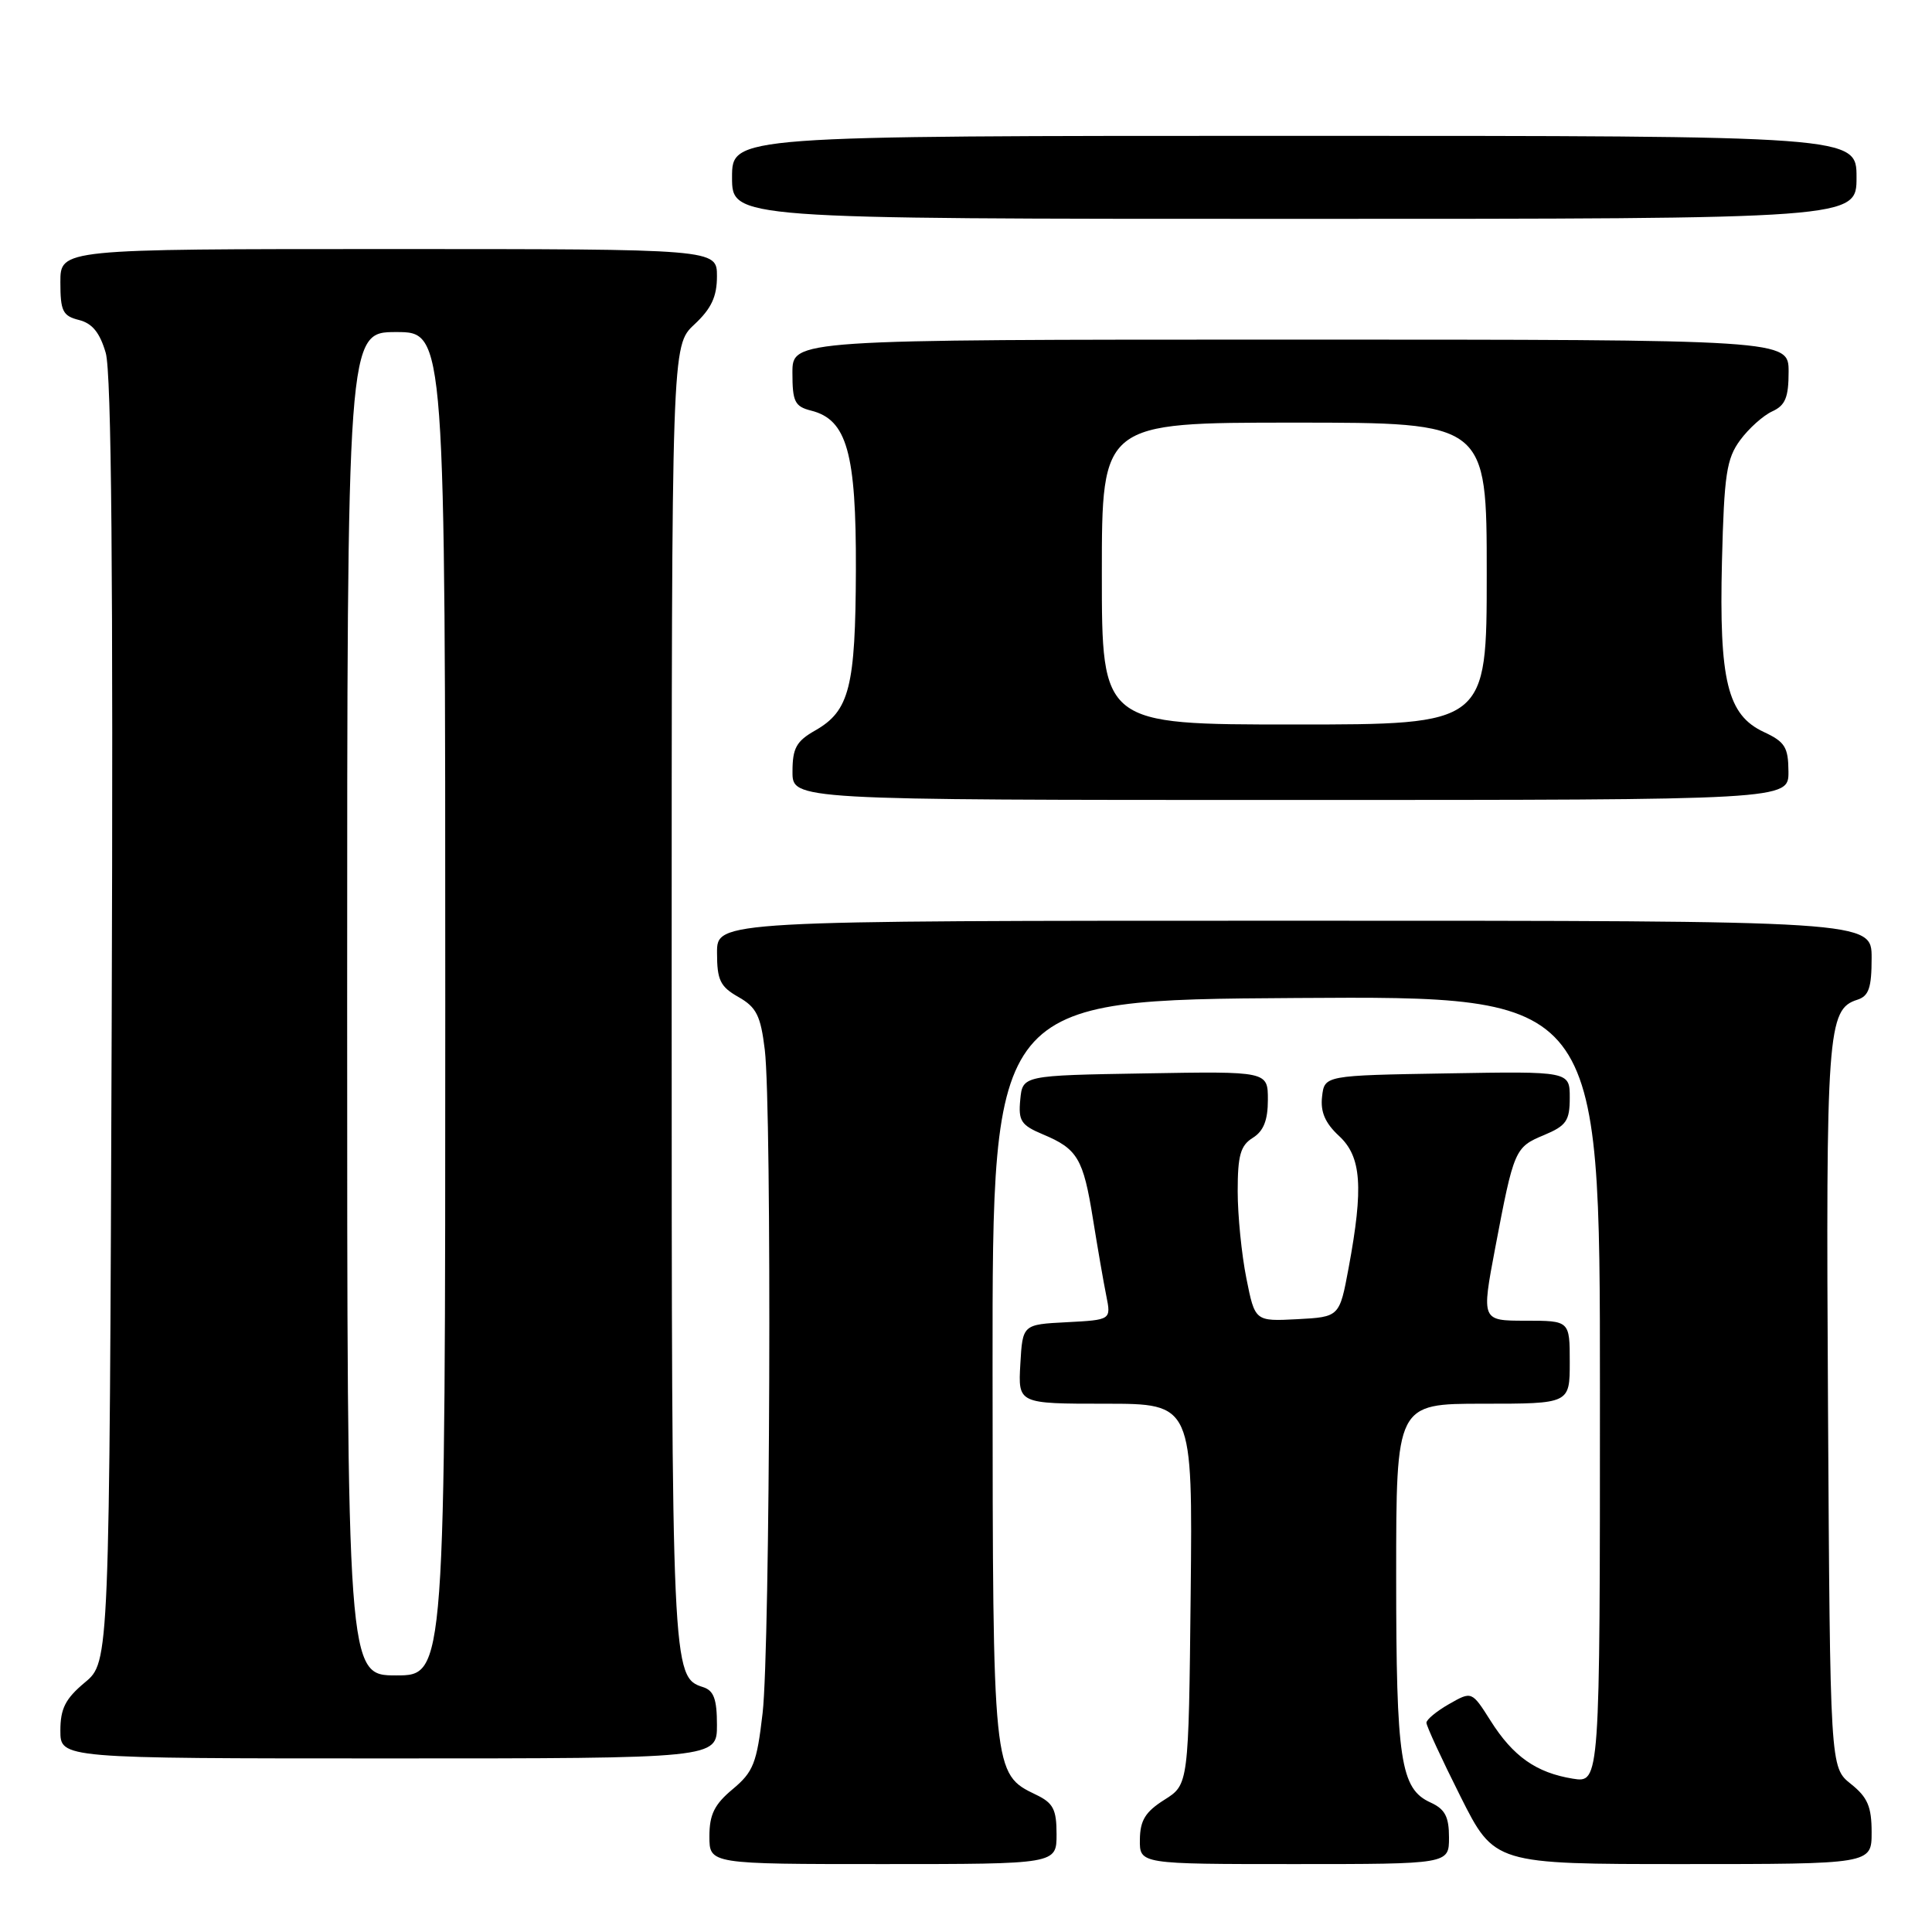 <?xml version="1.0" encoding="UTF-8" standalone="no"?>
<!DOCTYPE svg PUBLIC "-//W3C//DTD SVG 1.1//EN" "http://www.w3.org/Graphics/SVG/1.1/DTD/svg11.dtd" >
<svg xmlns="http://www.w3.org/2000/svg" xmlns:xlink="http://www.w3.org/1999/xlink" version="1.1" viewBox="0 0 256 256">
 <g >
 <path fill="currentColor"
d=" M 140.00 243.05 C 140.00 239.74 139.56 238.90 137.26 237.80 C 131.56 235.06 131.55 234.97 131.52 181.50 C 131.50 132.50 131.50 132.50 171.75 132.24 C 212.00 131.98 212.00 131.98 212.00 184.12 C 212.00 236.26 212.00 236.26 208.39 235.68 C 203.55 234.89 200.49 232.73 197.51 228.01 C 195.02 224.08 195.02 224.08 192.02 225.79 C 190.37 226.73 189.01 227.85 189.01 228.27 C 189.00 228.69 191.03 233.08 193.51 238.02 C 198.02 247.00 198.02 247.00 223.01 247.00 C 248.00 247.00 248.00 247.00 248.00 242.79 C 248.00 239.39 247.47 238.15 245.25 236.38 C 242.50 234.19 242.50 234.19 242.22 186.37 C 241.93 136.60 242.14 133.73 246.11 132.47 C 247.63 131.98 248.00 130.89 248.00 126.93 C 248.00 122.00 248.00 122.00 171.50 122.00 C 95.00 122.00 95.00 122.00 95.01 126.25 C 95.01 129.87 95.43 130.74 97.85 132.11 C 100.24 133.47 100.79 134.58 101.34 139.11 C 102.29 147.06 102.05 218.27 101.05 226.99 C 100.28 233.63 99.83 234.78 97.09 237.07 C 94.66 239.09 94.00 240.44 94.00 243.32 C 94.00 247.00 94.00 247.00 117.00 247.00 C 140.00 247.00 140.00 247.00 140.00 243.05 Z  M 192.00 243.48 C 192.00 240.71 191.47 239.72 189.55 238.84 C 185.57 237.03 185.00 233.25 185.00 208.85 C 185.00 186.00 185.00 186.00 196.50 186.00 C 208.00 186.00 208.00 186.00 208.00 180.50 C 208.00 175.00 208.00 175.00 202.15 175.00 C 196.30 175.00 196.30 175.00 198.12 165.37 C 200.60 152.30 200.72 152.01 204.60 150.40 C 207.55 149.16 208.00 148.51 208.00 145.46 C 208.00 141.95 208.00 141.95 191.75 142.23 C 175.50 142.50 175.50 142.50 175.18 145.32 C 174.95 147.33 175.59 148.82 177.43 150.52 C 180.40 153.27 180.69 157.29 178.70 168.00 C 177.49 174.50 177.49 174.50 171.89 174.80 C 166.29 175.09 166.29 175.09 165.15 169.38 C 164.52 166.24 164.00 161.05 164.00 157.84 C 164.00 153.10 164.37 151.78 166.00 150.77 C 167.43 149.88 168.00 148.44 168.00 145.73 C 168.00 141.95 168.00 141.95 151.75 142.23 C 135.50 142.50 135.50 142.50 135.19 145.71 C 134.92 148.52 135.29 149.09 138.19 150.31 C 142.78 152.23 143.54 153.51 144.82 161.50 C 145.44 165.35 146.23 169.94 146.59 171.70 C 147.23 174.89 147.23 174.89 141.36 175.20 C 135.50 175.50 135.50 175.50 135.20 180.75 C 134.90 186.00 134.90 186.00 146.46 186.00 C 158.03 186.00 158.03 186.00 157.77 211.23 C 157.50 236.46 157.50 236.46 154.29 238.48 C 151.77 240.07 151.07 241.20 151.04 243.75 C 151.00 247.00 151.00 247.00 171.50 247.00 C 192.00 247.00 192.00 247.00 192.00 243.48 Z  M 95.00 228.57 C 95.00 225.13 94.58 224.00 93.15 223.55 C 89.04 222.24 89.00 221.31 89.00 131.85 C 89.00 45.80 89.00 45.80 92.00 43.00 C 94.26 40.89 95.00 39.31 95.00 36.60 C 95.00 33.00 95.00 33.00 51.50 33.00 C 8.00 33.00 8.00 33.00 8.00 37.39 C 8.00 41.22 8.31 41.86 10.46 42.40 C 12.23 42.84 13.23 44.08 14.01 46.76 C 14.77 49.36 15.01 76.43 14.80 135.36 C 14.50 220.22 14.50 220.22 11.25 222.93 C 8.66 225.09 8.00 226.40 8.00 229.32 C 8.00 233.00 8.00 233.00 51.50 233.00 C 95.00 233.00 95.00 233.00 95.00 228.57 Z  M 236.98 102.25 C 236.96 99.01 236.52 98.30 233.73 97.00 C 228.89 94.75 227.78 90.22 228.17 74.32 C 228.46 62.86 228.77 60.78 230.58 58.32 C 231.72 56.77 233.63 55.06 234.83 54.51 C 236.56 53.72 237.00 52.67 237.00 49.26 C 237.00 45.00 237.00 45.00 171.00 45.00 C 105.00 45.00 105.00 45.00 105.00 49.39 C 105.00 53.23 105.31 53.86 107.48 54.41 C 112.22 55.60 113.46 59.99 113.41 75.50 C 113.36 91.05 112.56 94.20 108.02 96.79 C 105.52 98.21 105.01 99.13 105.01 102.25 C 105.00 106.00 105.00 106.00 171.00 106.00 C 237.00 106.00 237.00 106.00 236.98 102.25 Z  M 246.00 23.50 C 246.00 18.00 246.00 18.00 171.50 18.00 C 97.00 18.00 97.00 18.00 97.00 23.50 C 97.00 29.00 97.00 29.00 171.50 29.00 C 246.00 29.00 246.00 29.00 246.00 23.50 Z  M 46.00 133.00 C 46.00 44.00 46.00 44.00 52.50 44.00 C 59.00 44.00 59.00 44.00 59.00 133.00 C 59.00 222.00 59.00 222.00 52.50 222.00 C 46.00 222.00 46.00 222.00 46.00 133.00 Z  M 146.00 76.00 C 146.00 56.00 146.00 56.00 171.50 56.00 C 197.00 56.00 197.00 56.00 197.00 76.00 C 197.00 96.00 197.00 96.00 171.50 96.00 C 146.00 96.00 146.00 96.00 146.00 76.00 Z "/>
</g>
</svg>